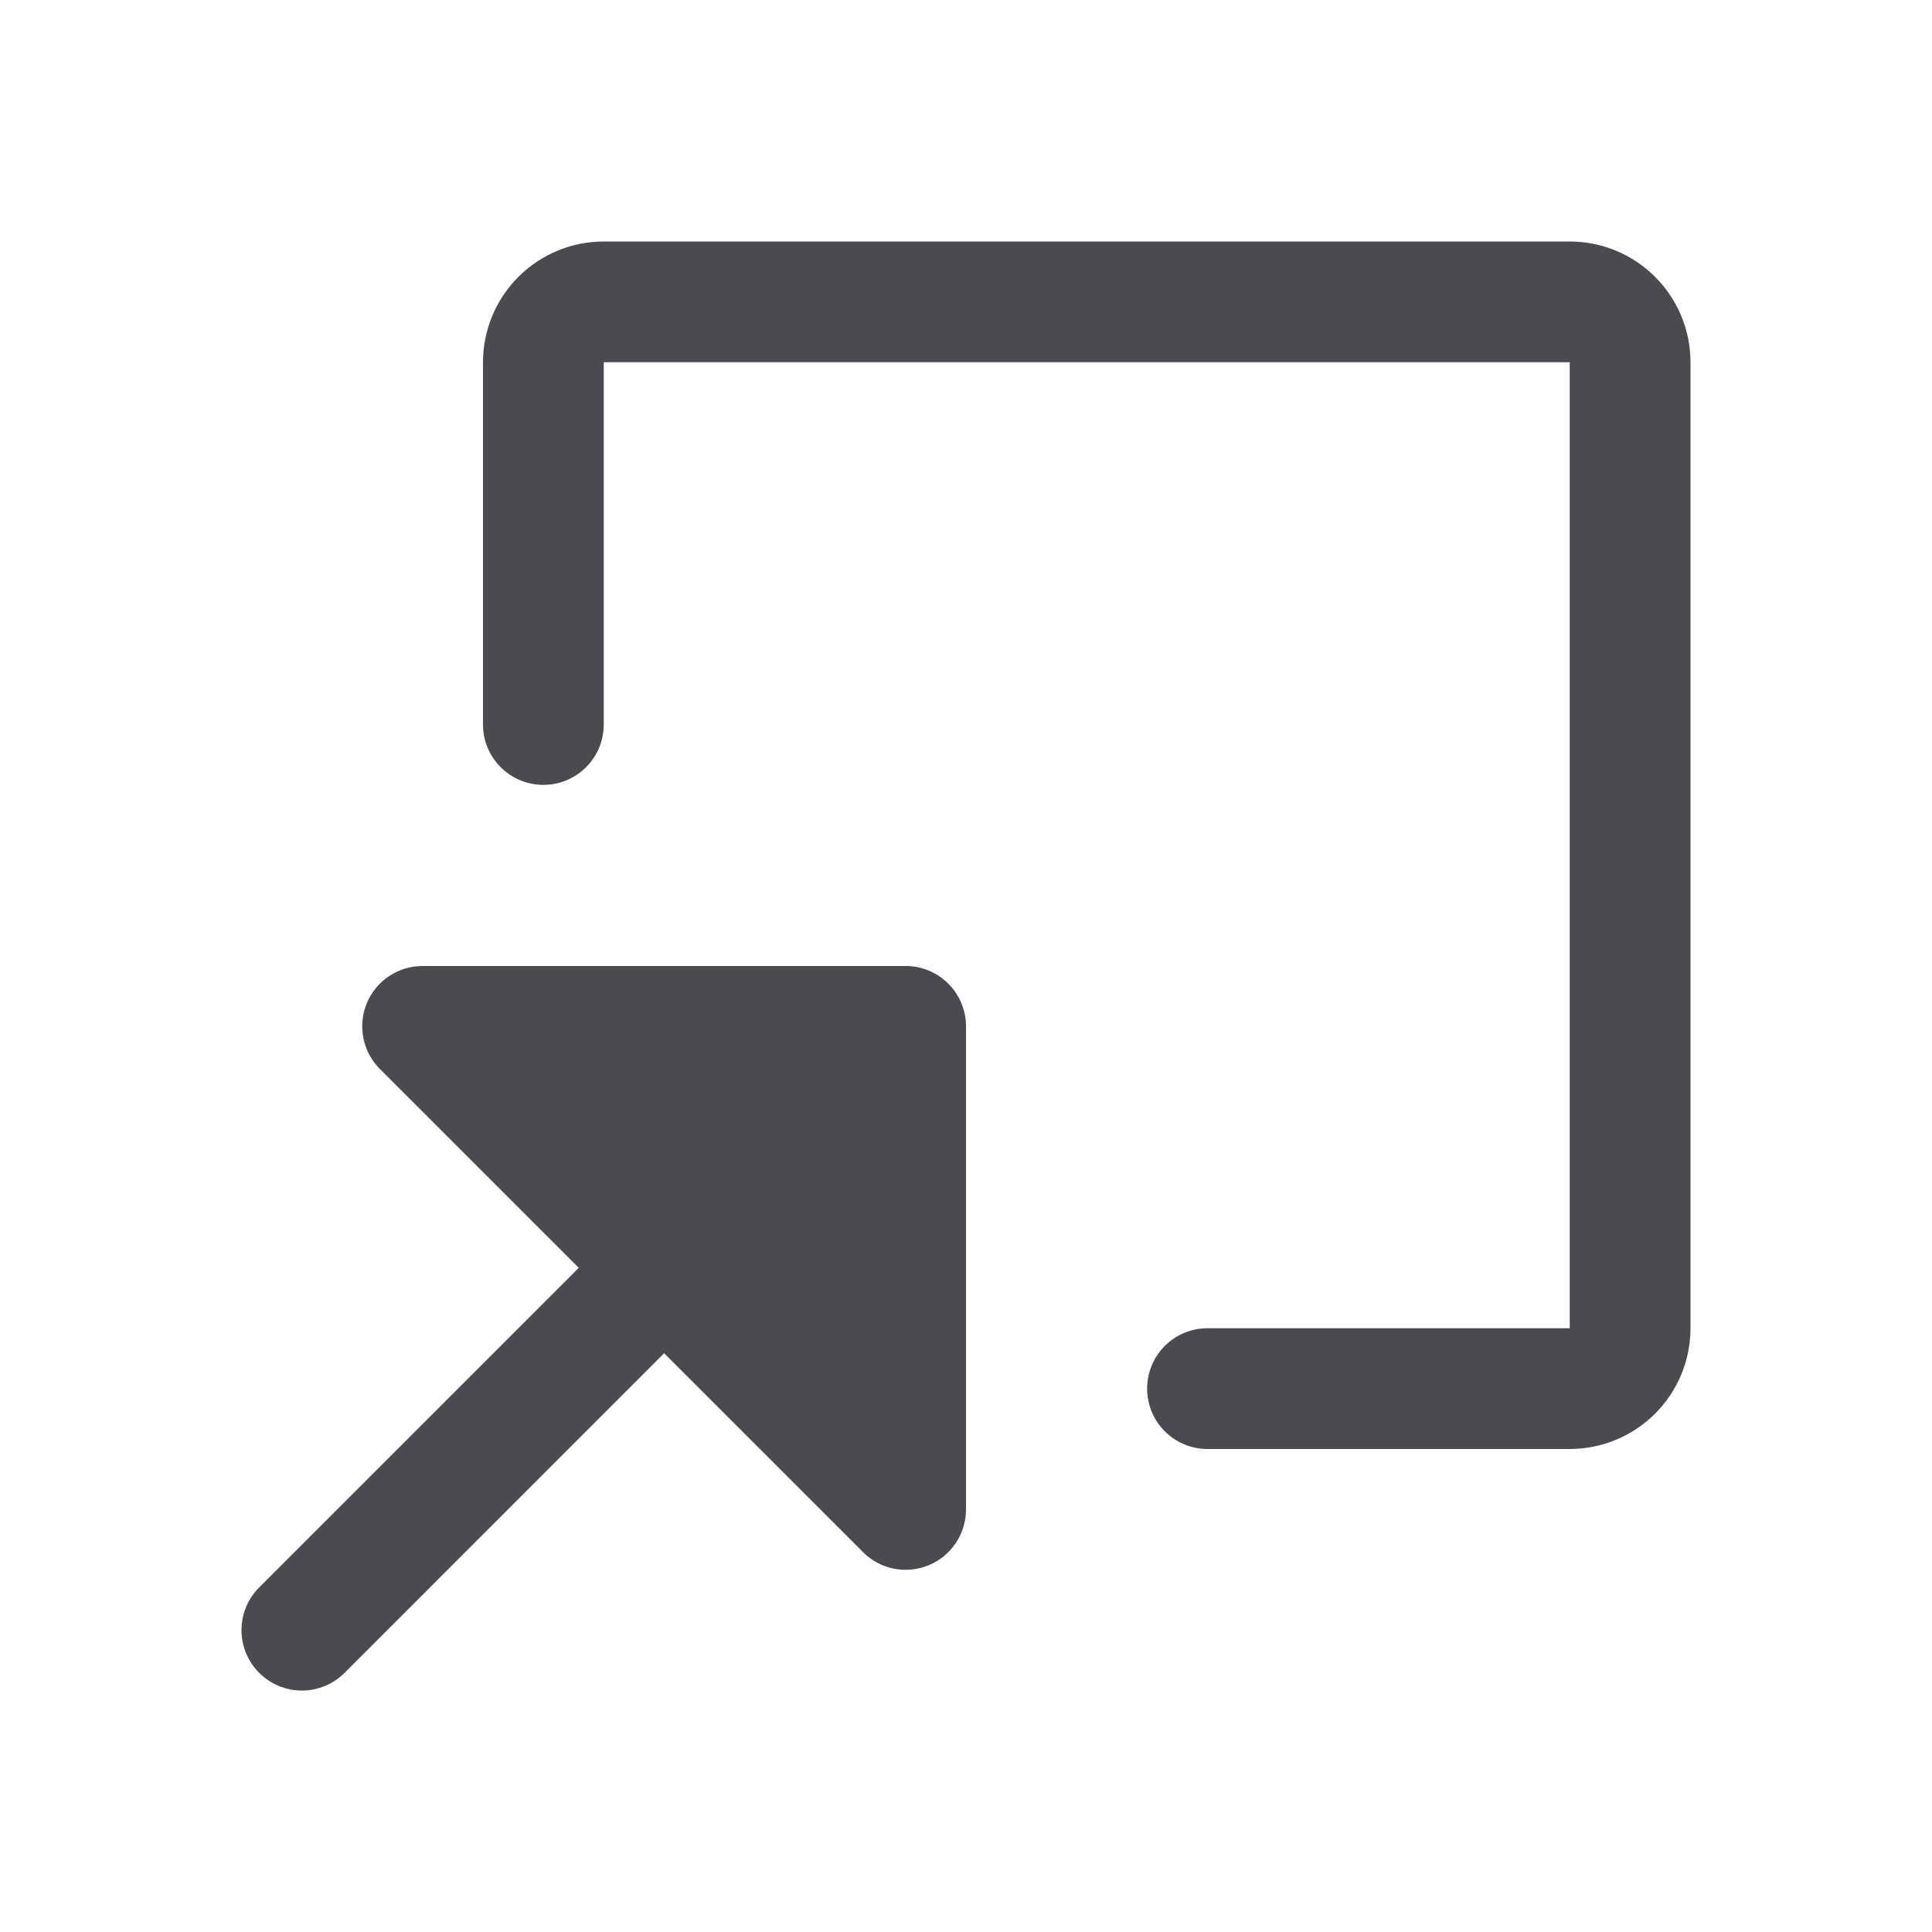 <svg width="32" height="32" viewBox="0 0 32 32" fill="none" xmlns="http://www.w3.org/2000/svg">
<path d="M16 17V25C16 25.198 15.942 25.391 15.832 25.556C15.722 25.721 15.566 25.849 15.383 25.925C15.2 26 14.999 26.02 14.805 25.982C14.611 25.943 14.432 25.848 14.293 25.707L11 22.414L5.708 27.707C5.615 27.8 5.504 27.874 5.383 27.924C5.262 27.975 5.131 28.001 5 28.001C4.869 28.001 4.739 27.975 4.617 27.924C4.496 27.874 4.385 27.8 4.293 27.707C4.2 27.615 4.126 27.504 4.076 27.383C4.025 27.262 4 27.131 4 27C4 26.869 4.025 26.738 4.076 26.617C4.126 26.496 4.2 26.385 4.293 26.293L9.586 21L6.293 17.707C6.153 17.568 6.057 17.389 6.019 17.195C5.98 17.001 6 16.8 6.075 16.617C6.151 16.434 6.279 16.278 6.444 16.168C6.609 16.058 6.802 16 7 16H15C15.265 16 15.52 16.105 15.707 16.293C15.895 16.48 16 16.735 16 17ZM26 4H10C9.47 4 8.961 4.211 8.586 4.586C8.211 4.961 8 5.47 8 6V12C8 12.265 8.105 12.52 8.293 12.707C8.48 12.895 8.735 13 9 13C9.265 13 9.52 12.895 9.707 12.707C9.895 12.52 10 12.265 10 12V6H26V22H20C19.735 22 19.48 22.105 19.293 22.293C19.105 22.48 19 22.735 19 23C19 23.265 19.105 23.52 19.293 23.707C19.48 23.895 19.735 24 20 24H26C26.53 24 27.039 23.789 27.414 23.414C27.789 23.039 28 22.53 28 22V6C28 5.47 27.789 4.961 27.414 4.586C27.039 4.211 26.53 4 26 4Z" fill="#4A4A4F"/>
</svg>
